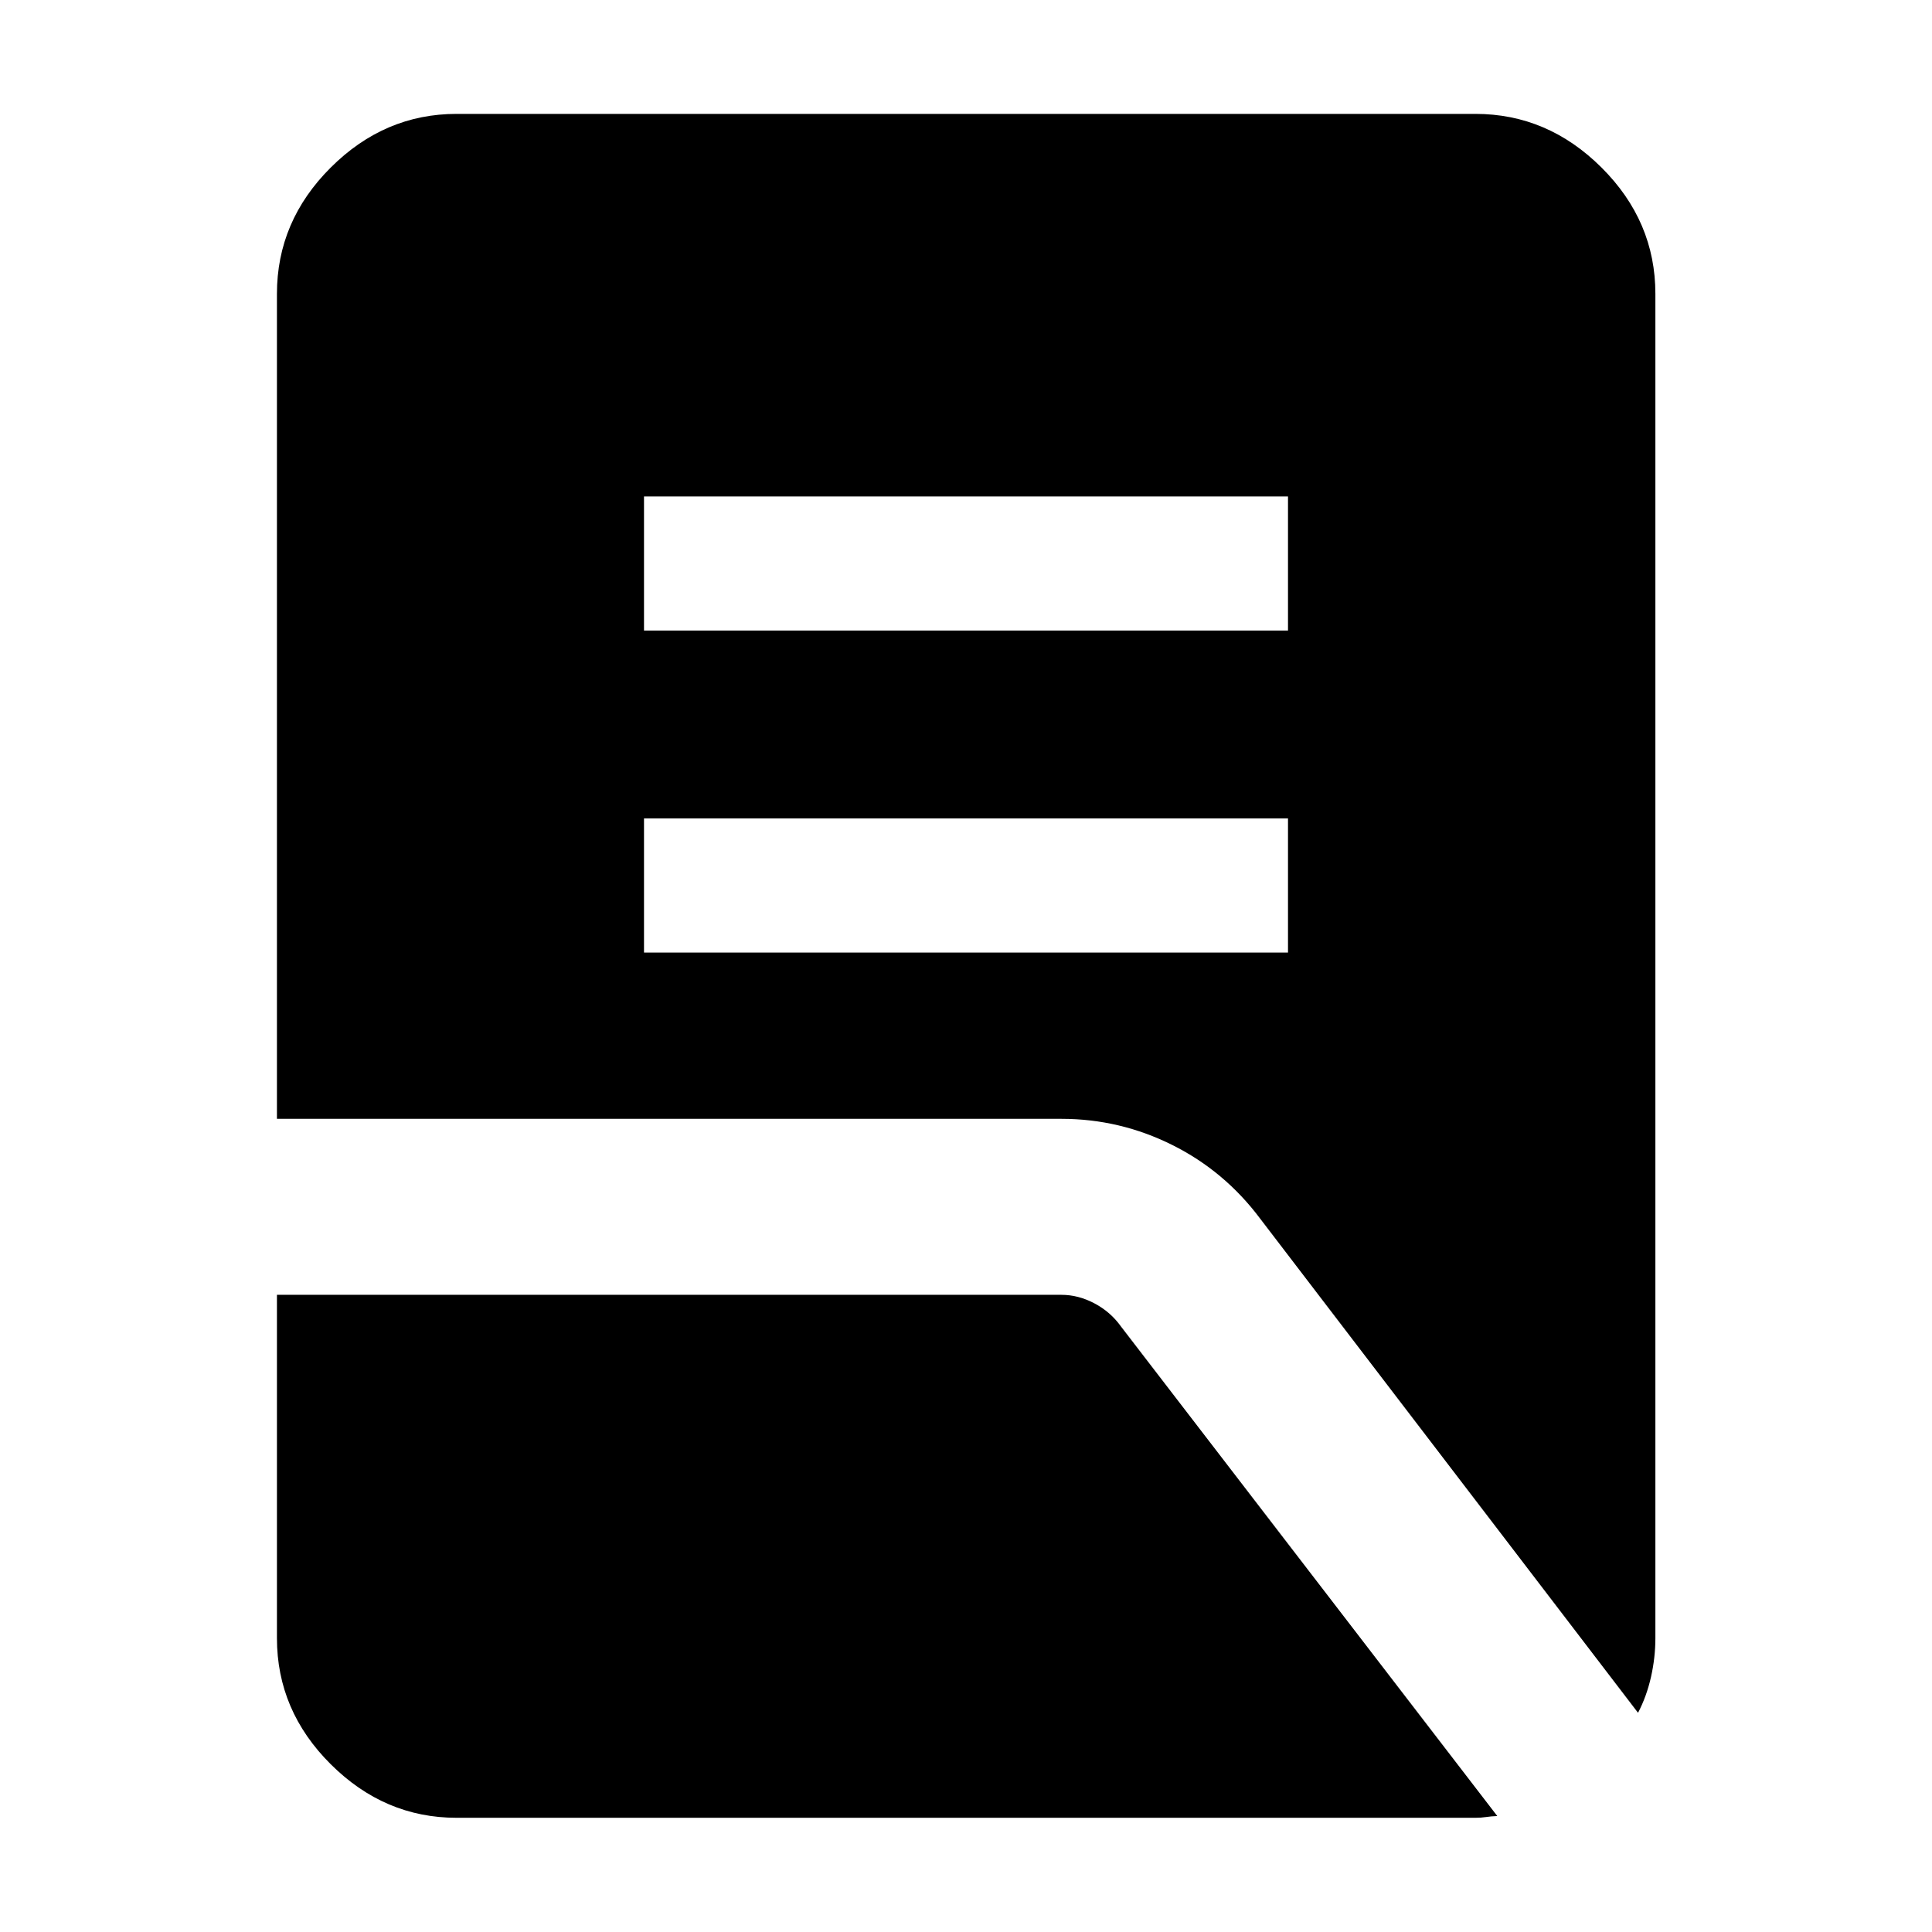 <svg xmlns="http://www.w3.org/2000/svg" height="40" viewBox="0 -960 960 960" width="40"><path d="M320-486.67h320v-66.66H320v66.66Zm0-160h320v-66.66H320v66.66Zm493.93 537.75L626.27-354.33q-17.73-23.75-43.78-36.74-26.05-12.99-55.08-12.99h-389.8v-409.93q0-36.11 26.73-62.76 26.72-26.66 62.53-26.66h506.26q35.87 0 62.65 26.66 26.77 26.65 26.77 62.76v667.98q0 9.58-2.17 19.26-2.18 9.67-6.45 17.83ZM226.87-56.75q-35.81 0-62.53-26.61-26.73-26.61-26.73-62.65v-170.6h389.8q8.38 0 16.4 4.24 8.02 4.23 13.23 11.54L743.99-57.62q-3.05.11-5.55.49t-5.32.38H226.87Z"/></svg>